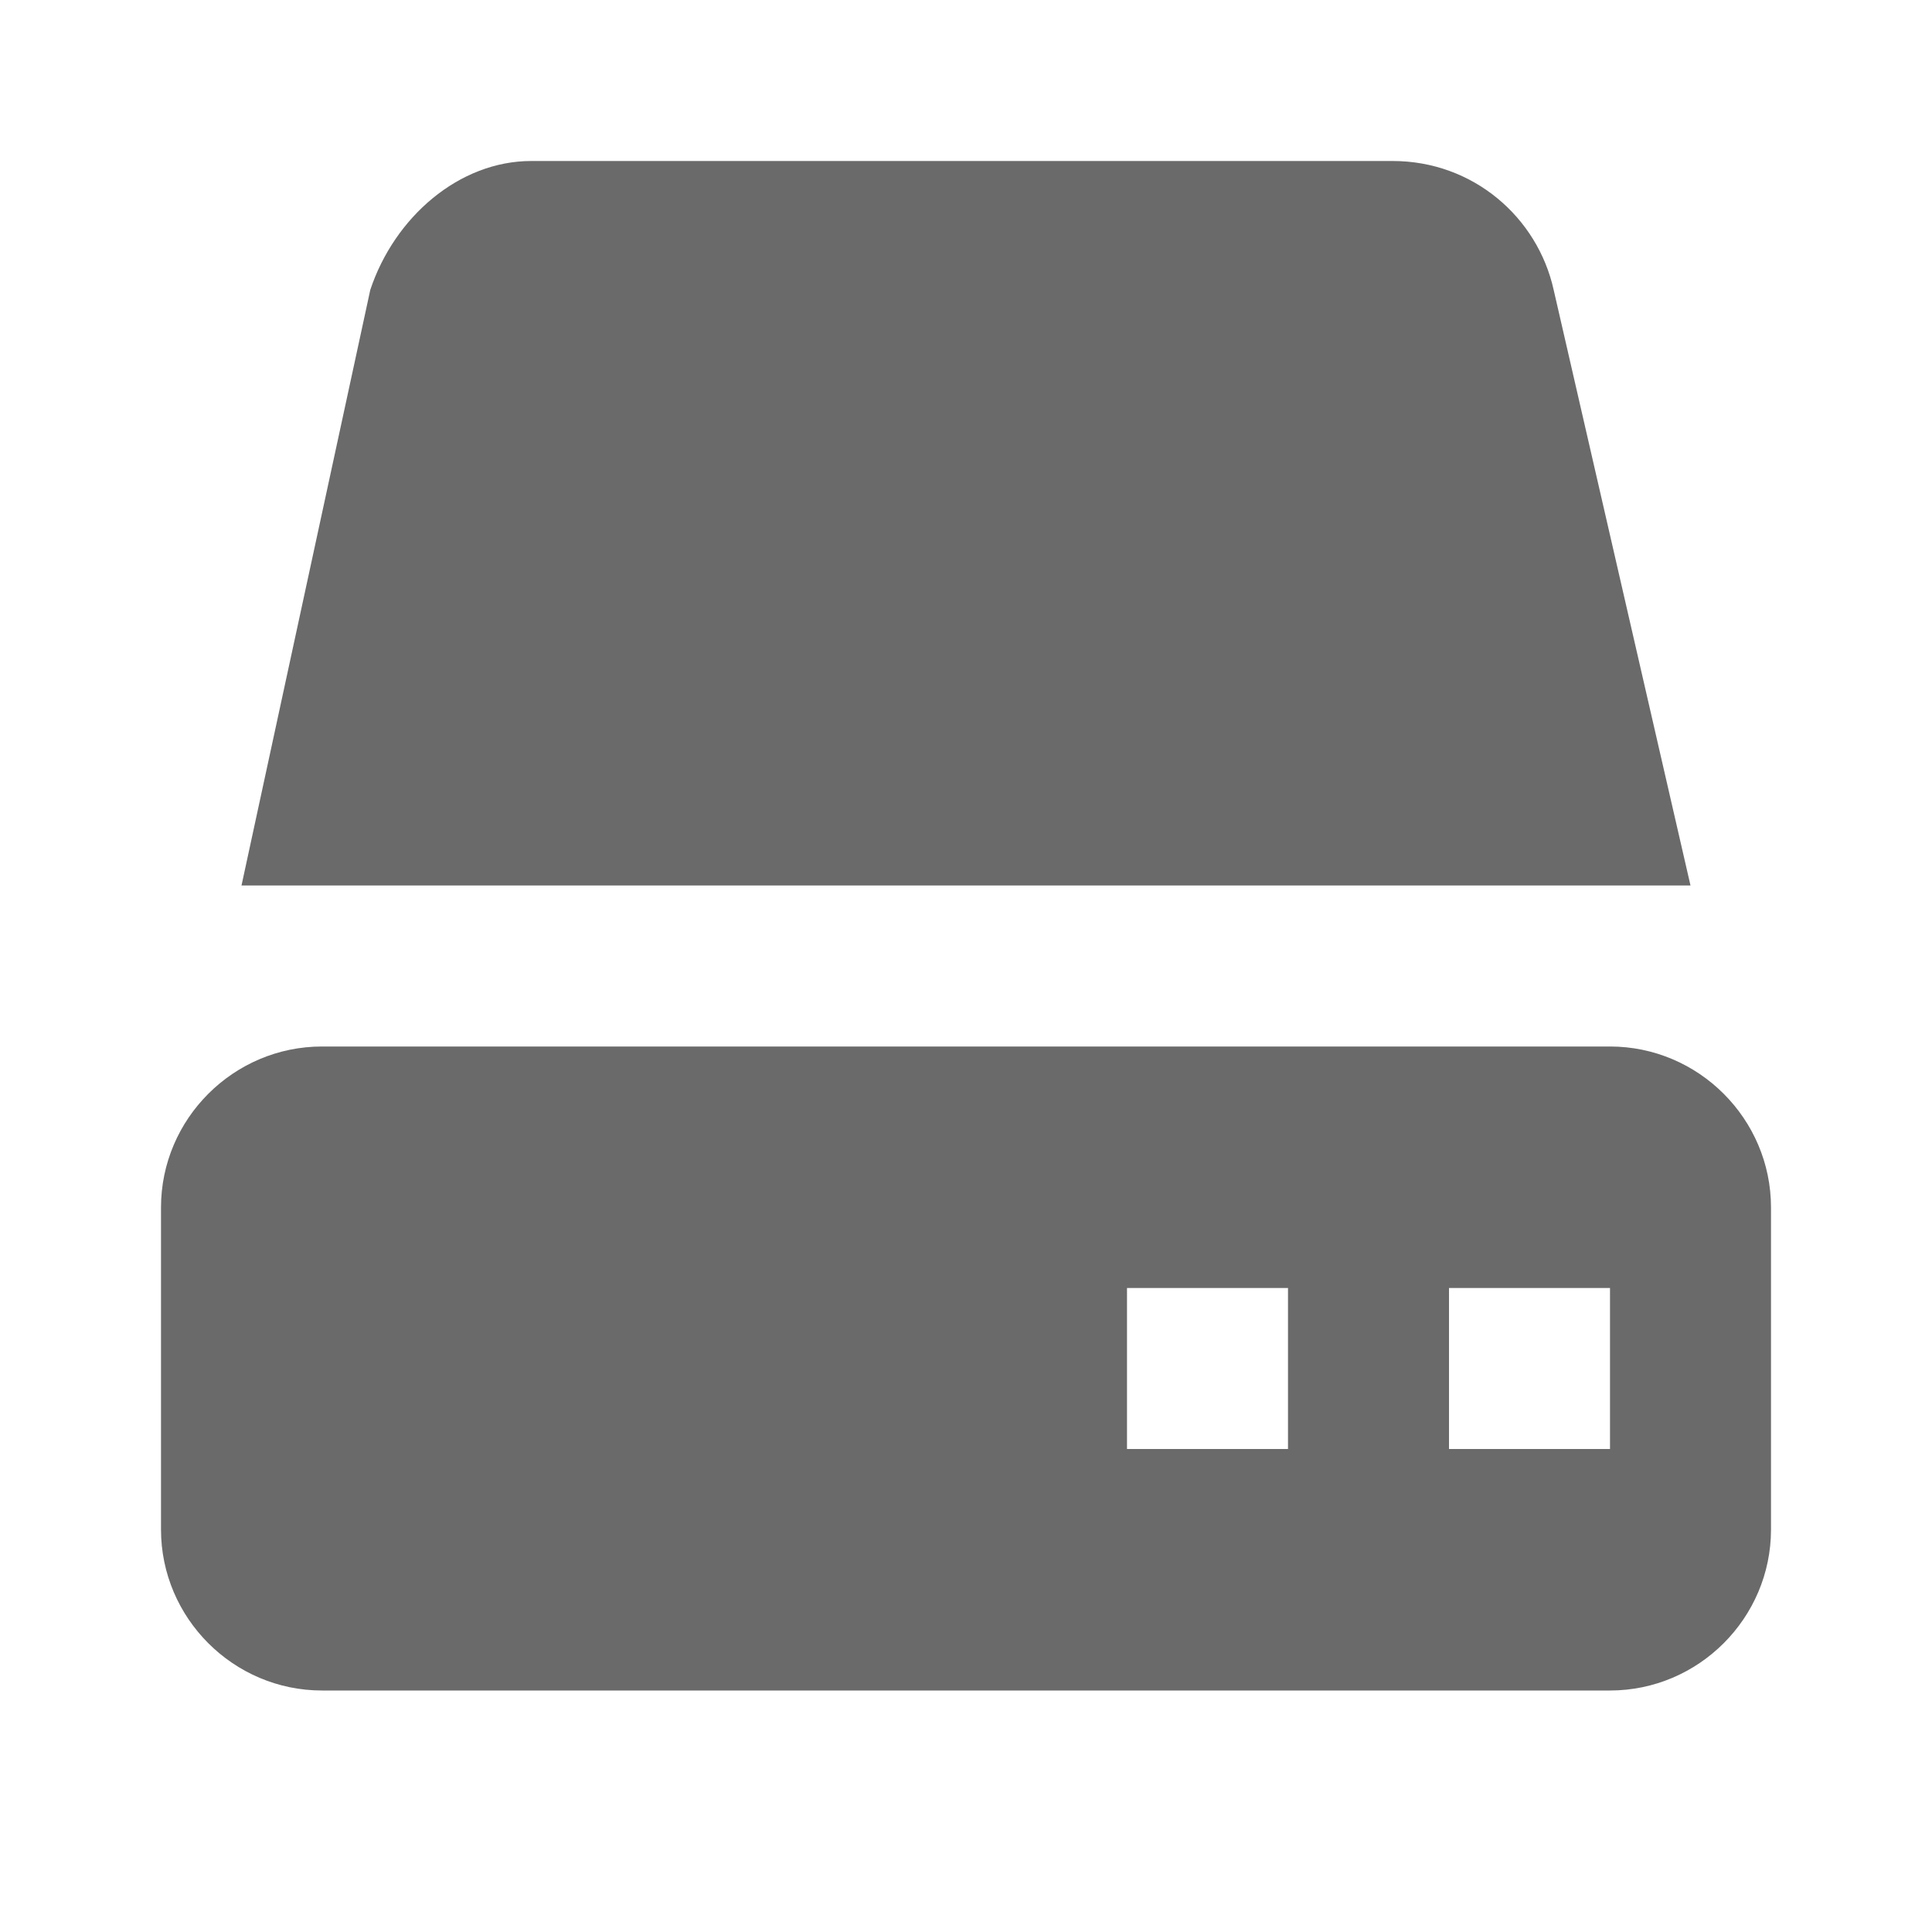 <?xml version="1.0" encoding="utf-8"?>
<!-- Generator: Adobe Illustrator 26.0.1, SVG Export Plug-In . SVG Version: 6.00 Build 0)  -->
<svg version="1.1" id="Capa_1" xmlns="http://www.w3.org/2000/svg" xmlns:xlink="http://www.w3.org/1999/xlink" x="0px" y="0px"
	 viewBox="0 0 24 24" style="enable-background:new 0 0 24 24;" xml:space="preserve">
<style type="text/css">
	.st0{fill:#6A6A6A;}
</style>
<path class="st0" d="M20,13H4c-1.1,0-2,0.9-2,2v4c0,1.1,0.9,2,2,2h16c1.1,0,2-0.9,2-2v-4C22,13.9,21.1,13,20,13z M16,18h-2v-2h2V18z
	 M20,18h-2v-2h2V18z M20.8,11H21l-1.7-7.4c-0.2-0.9-1-1.6-2-1.6H6.6c-0.9,0-1.7,0.7-2,1.6L3,11H20.8z"/>
</svg>
